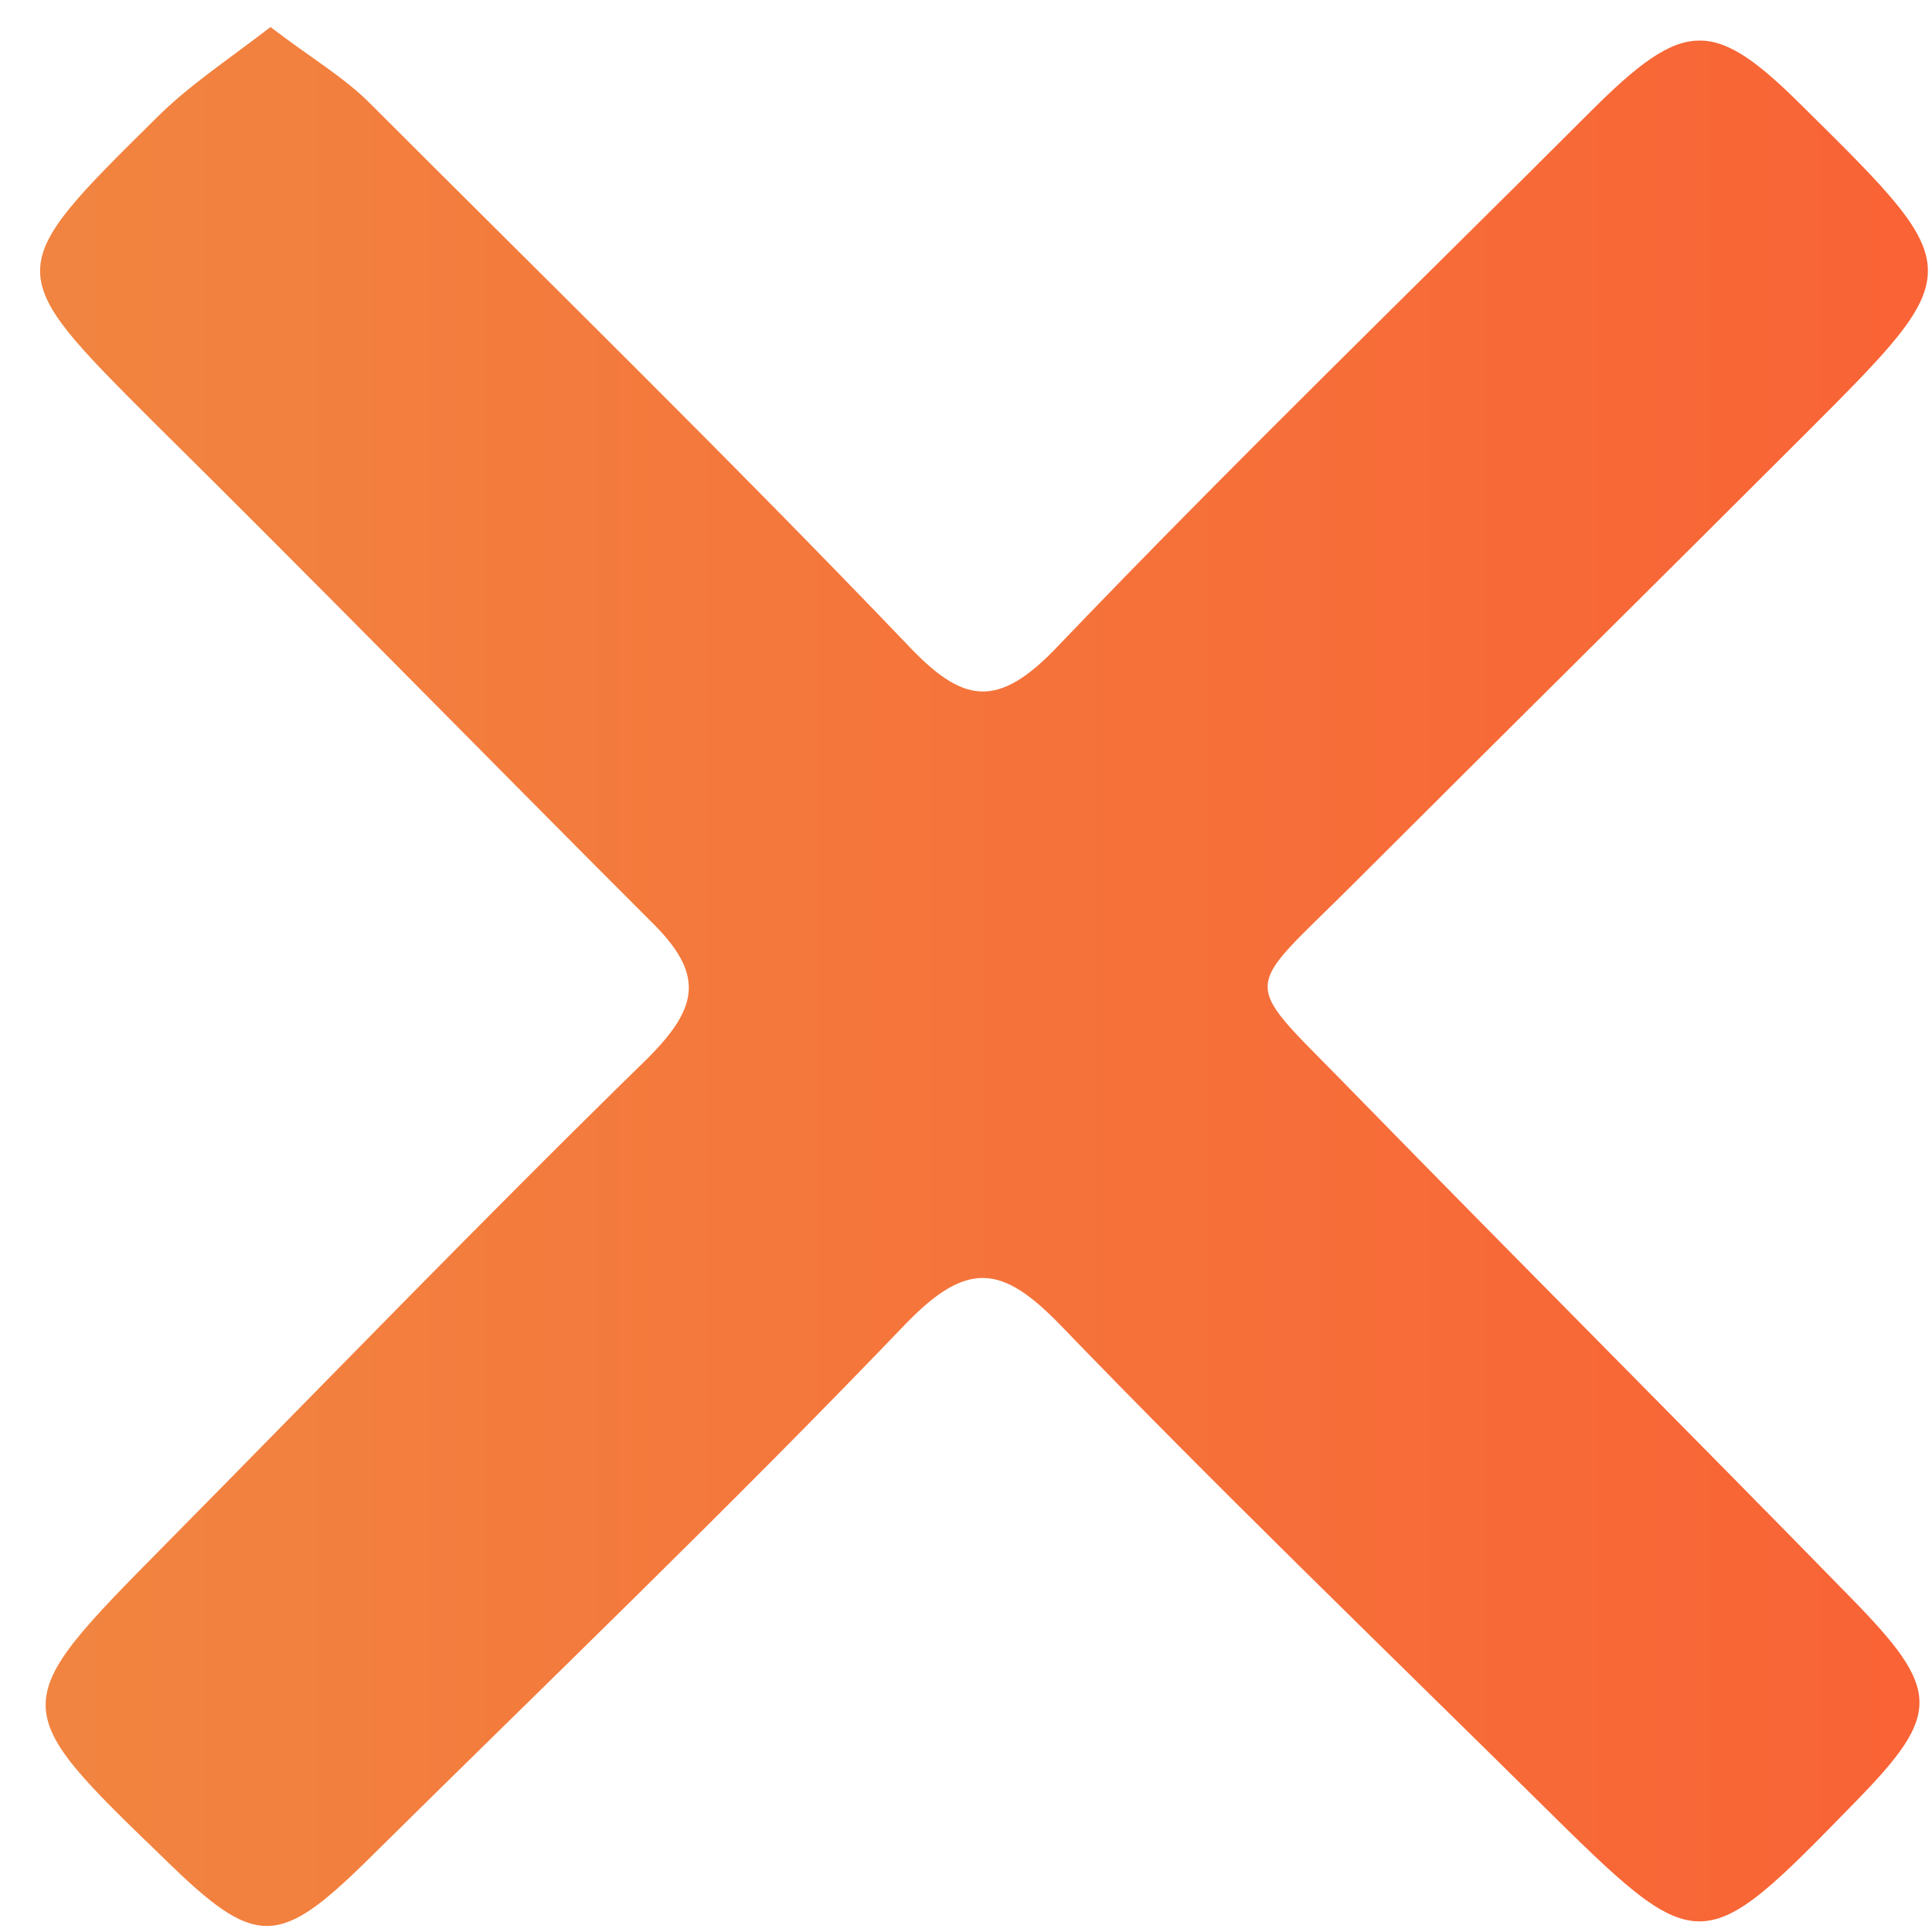 ﻿
<svg xmlns="http://www.w3.org/2000/svg" viewBox="0 0 100 100" > 
<linearGradient id="grad" x1="0" y1="0">
        <stop offset="0%" stop-color="#f18540"/>
        <stop offset="100%" stop-color=" #f96235"/>
    </linearGradient> 
<style type="text/css">
	.st0{fill:url(#grad);} 
</style>
<g>

	<g>
		<path class="st0" d="M14,1.4C16.1,3,17.8,4,19.1,5.3c9.3,9.3,18.7,18.5,27.8,28c2.9,3.1,4.7,3.5,7.9,0.1C63.8,24,73.2,14.9,82.3,5.8
			c4.9-4.9,6.4-4.9,11.1-0.2c8.5,8.4,8.5,8.4,0.1,16.8c-7.8,7.8-15.6,15.5-23.4,23.3c-6,6-6,4.7,0.1,11c8.5,8.7,17.1,17.3,25.6,26
			c4.7,4.8,4.7,6,0.2,10.6c-8,8.2-8,8.2-16.3,0c-8.3-8.2-16.7-16.3-24.8-24.7c-3-3.1-4.8-3.4-8-0.1c-9.1,9.5-18.6,18.6-28,27.9
			c-4.5,4.4-5.7,4.4-10.3-0.1c-8.3-8-8.3-8-0.1-16.3c8.3-8.4,16.5-16.9,25-25.2c2.7-2.7,3-4.4,0.1-7.2C25,39,16.5,30.3,7.9,21.8
			C0.1,14,0.1,14,8.1,6.1C9.8,4.4,11.8,3.1,14,1.4z"/>
	</g>
</g>
</svg>
